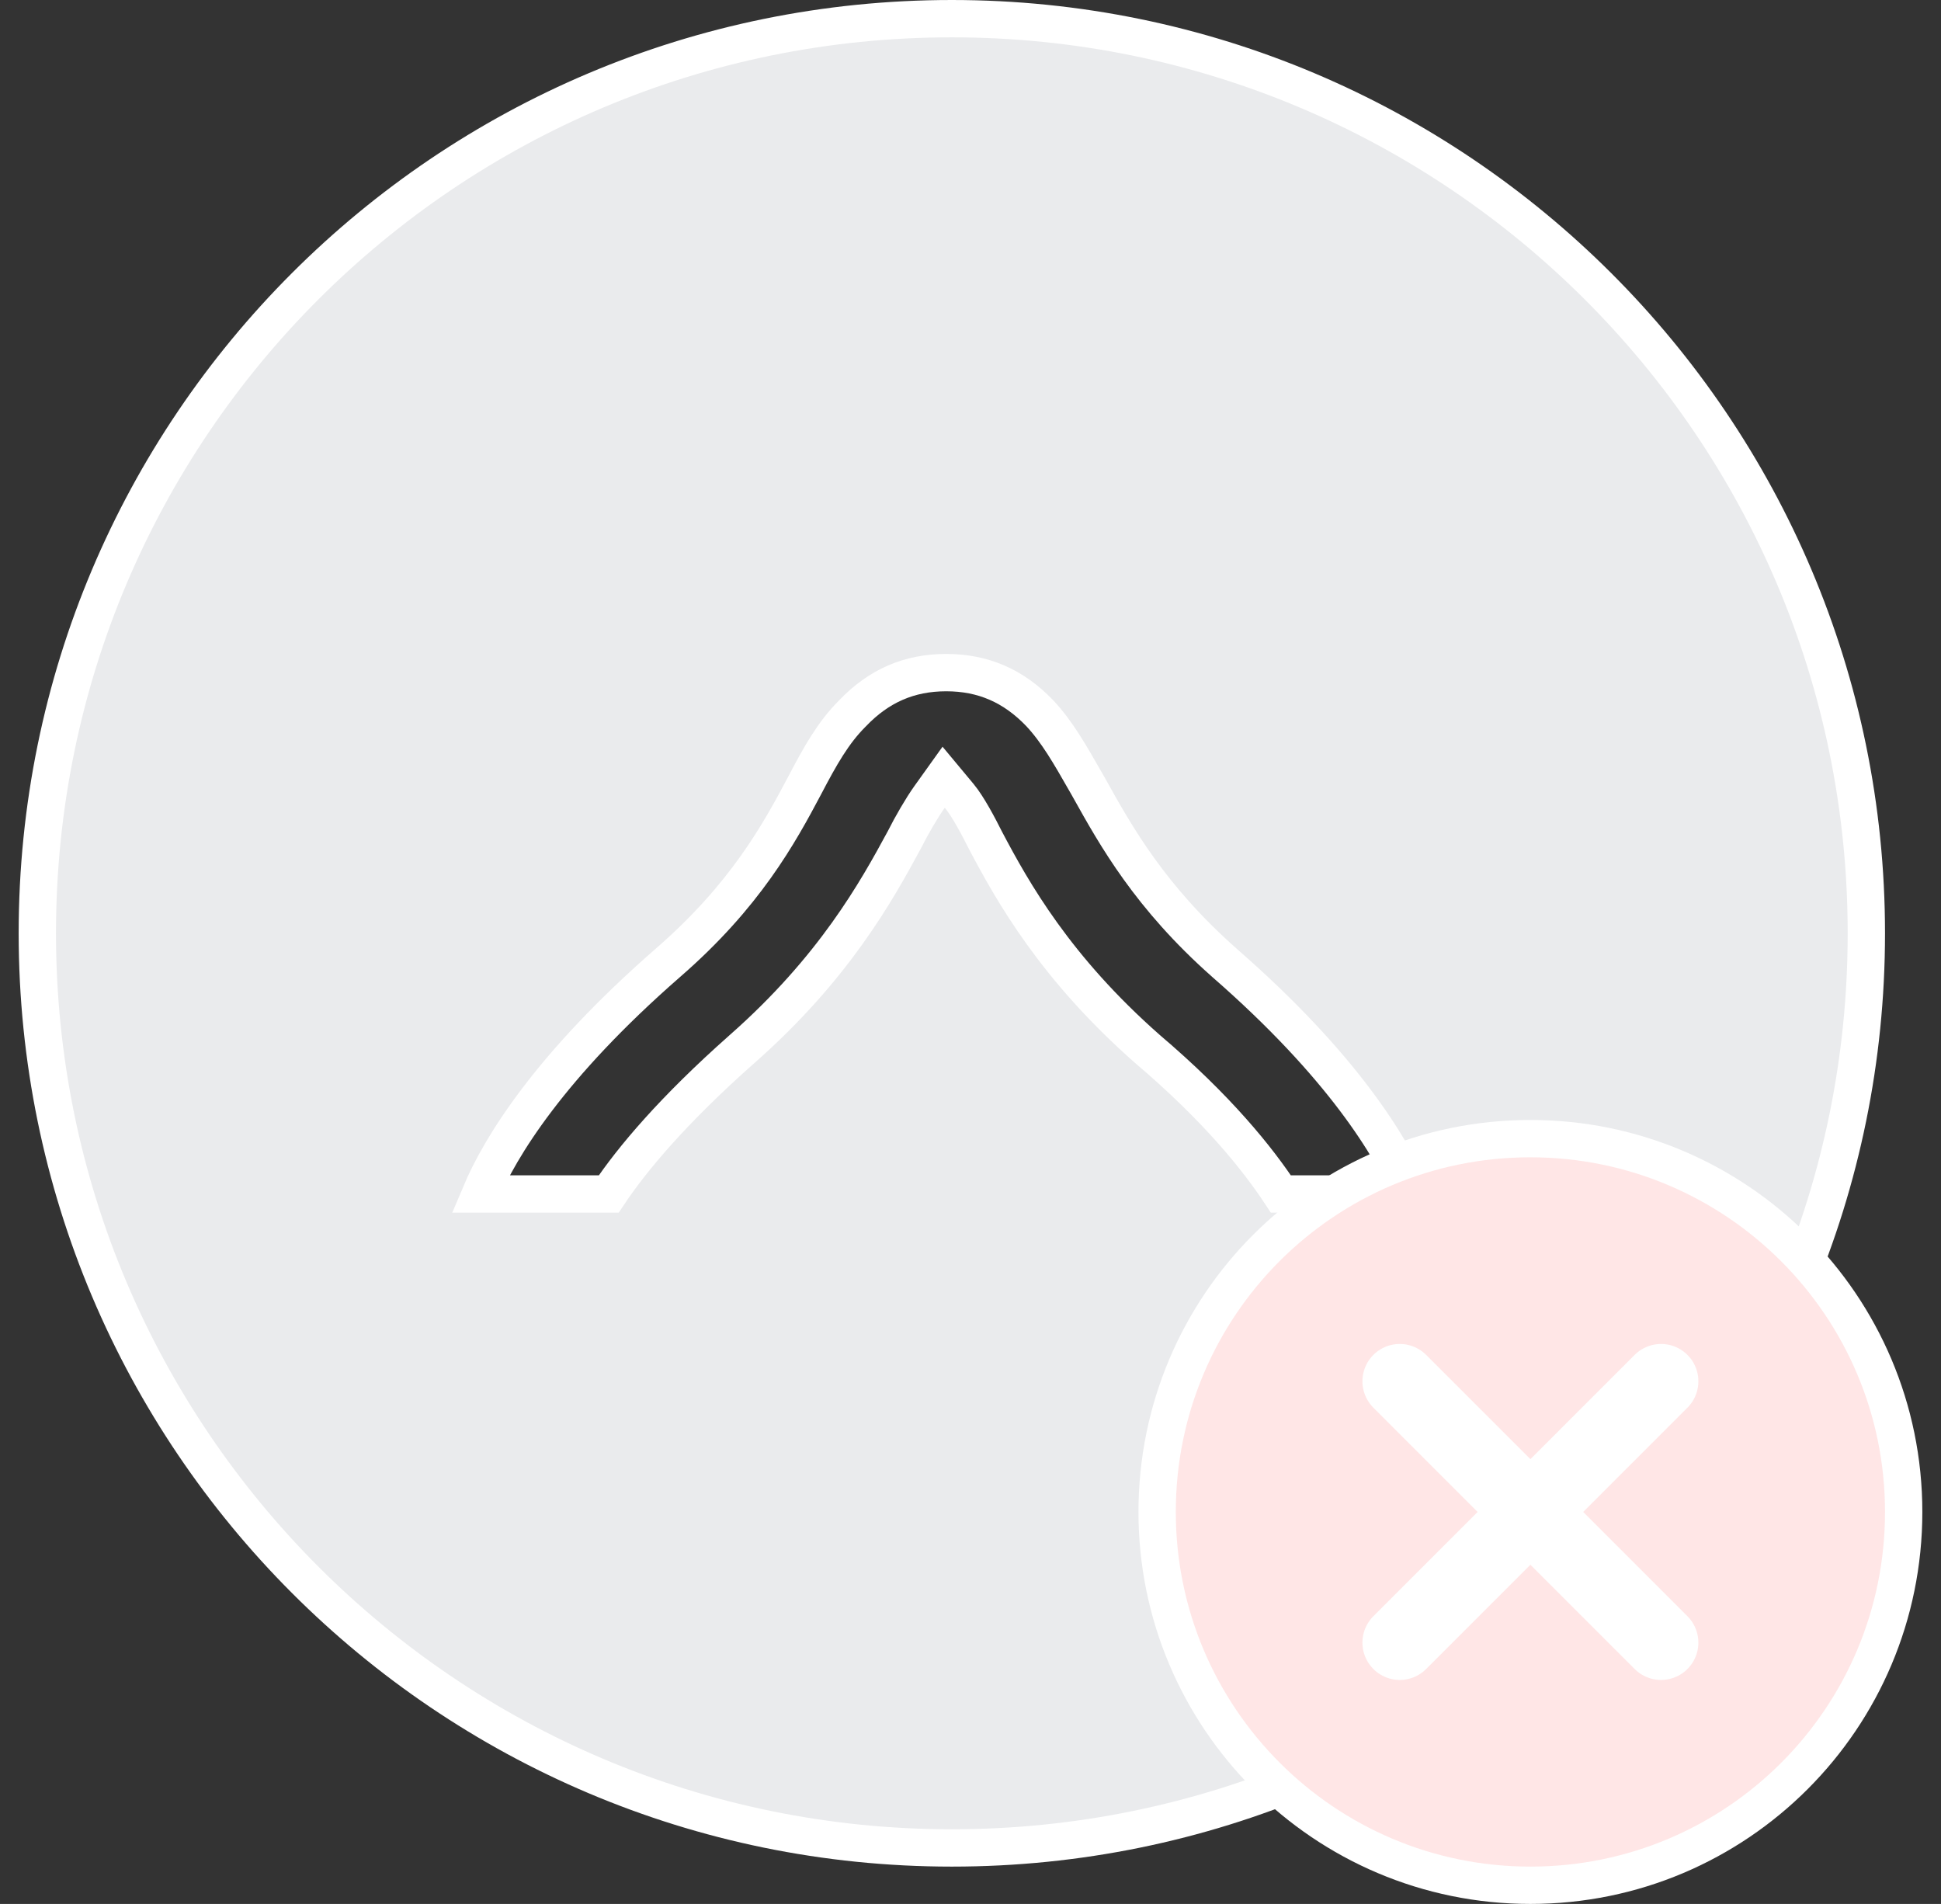 <svg xmlns="http://www.w3.org/2000/svg" width="52" height="51" viewBox="0 0 52 51" fill="none">
  <rect x="0" y="0" width="52" height="51" fill="#333333" stroke="none"/>
  <path d="M24.904 21.346C24.697 21.636 24.421 22.11 24.225 22.501C23.478 23.882 22.34 25.934 19.878 28.102L19.877 28.103C18.044 29.725 16.939 31.038 16.308 31.983H12.869C13.398 30.727 14.72 28.56 17.891 25.793C19.963 23.994 20.867 22.343 21.558 21.039L21.559 21.037C21.976 20.24 22.323 19.624 22.83 19.117L22.83 19.117L22.838 19.109C23.541 18.373 24.356 18.017 25.349 18.017C26.34 18.017 27.155 18.372 27.858 19.107C28.32 19.602 28.659 20.197 29.096 20.962C29.113 20.991 29.13 21.021 29.147 21.051C29.159 21.073 29.172 21.096 29.185 21.119C29.901 22.402 30.808 24.025 32.803 25.79L32.806 25.793C35.967 28.55 37.269 30.716 37.816 31.983H34.315C33.693 31.038 32.618 29.694 30.741 28.099C28.278 25.93 27.141 23.914 26.398 22.504C26.215 22.137 25.927 21.594 25.695 21.316L25.281 20.819L24.904 21.346ZM25.5 0.5C11.958 0.5 1 11.458 1 25C1 38.504 11.957 49.5 25.5 49.5C39.042 49.5 50 38.542 50 25C50 11.457 39.004 0.5 25.5 0.5Z" fill="#EAEBED" stroke="white"/>
  <path d="M41 30.5C35.473 30.5 31 34.973 31 40.5C31 46.012 35.472 50.5 41 50.5C46.527 50.5 51 46.027 51 40.5C51 34.972 46.512 30.5 41 30.5Z" fill="#FFE6E6" stroke="white"/>
  <path d="M44.5 37L37.5 44" stroke="white" stroke-width="2" stroke-linecap="round" stroke-linejoin="round"/>
  <path d="M44.5 44L37.5 37" stroke="white" stroke-width="2" stroke-linecap="round" stroke-linejoin="round"/>
</svg>